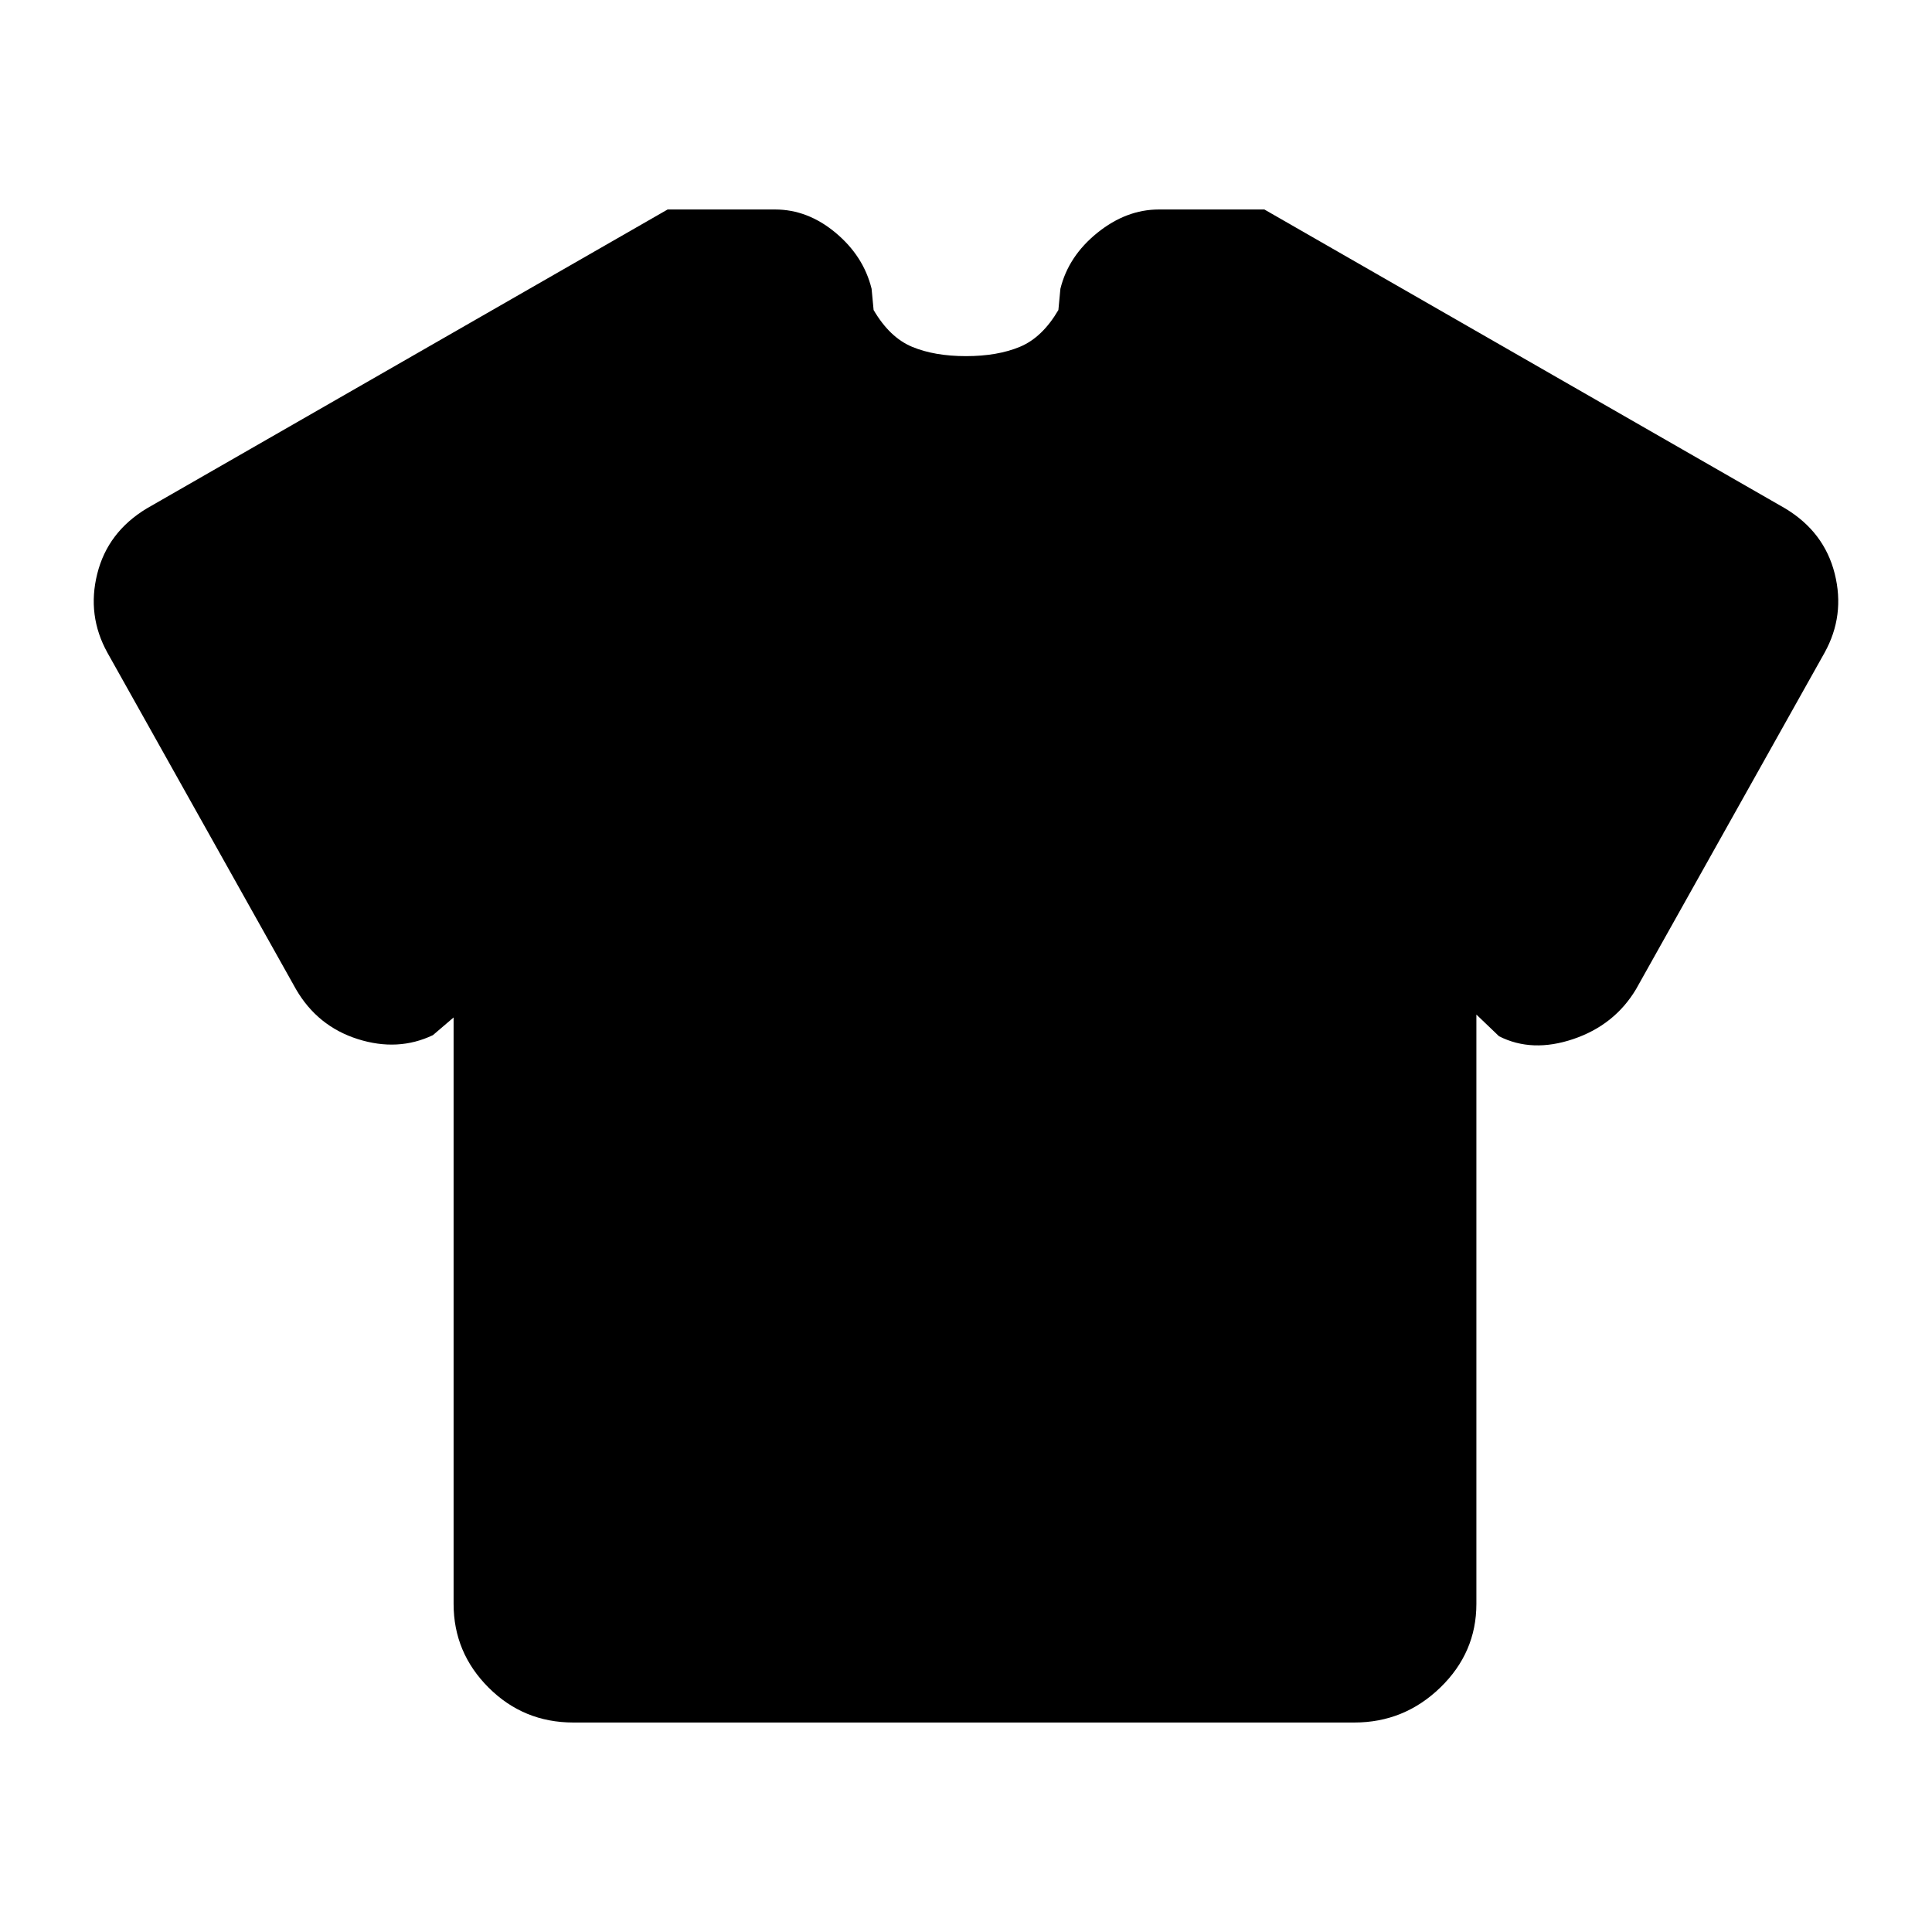 <svg xmlns="http://www.w3.org/2000/svg" height="20" viewBox="0 -960 960 960" width="20"><path d="m225.39-454.43-10.26 8.78q-17.39 8.3-37.37 1.96-19.98-6.35-30.67-24.74l-93.7-167.22q-10.26-18.52-5.06-39.26 5.19-20.74 24.58-32.44l258.83-148.56h53.39q16.22 0 30.09 11.58 13.87 11.59 17.87 27.81l1 10.56q8 13.66 19.13 18.29 11.13 4.63 26.78 4.63t26.78-4.63q11.13-4.63 19.13-18.29l1-10.56q4-16.22 18.37-27.81 14.37-11.58 30.59-11.58h52.39l258.83 148.56q19.39 11.7 24.58 32.44 5.2 20.74-5.06 39.26l-93.7 167.22q-10.69 17.82-31.17 24.74-20.48 6.91-36.87-1.4l-11.26-10.78v292.83q0 24.21-17.94 41.58-17.93 17.37-42.71 17.37H284.91q-24.78 0-42.15-17.37-17.37-17.37-17.37-41.58v-291.39Z"/></svg>
